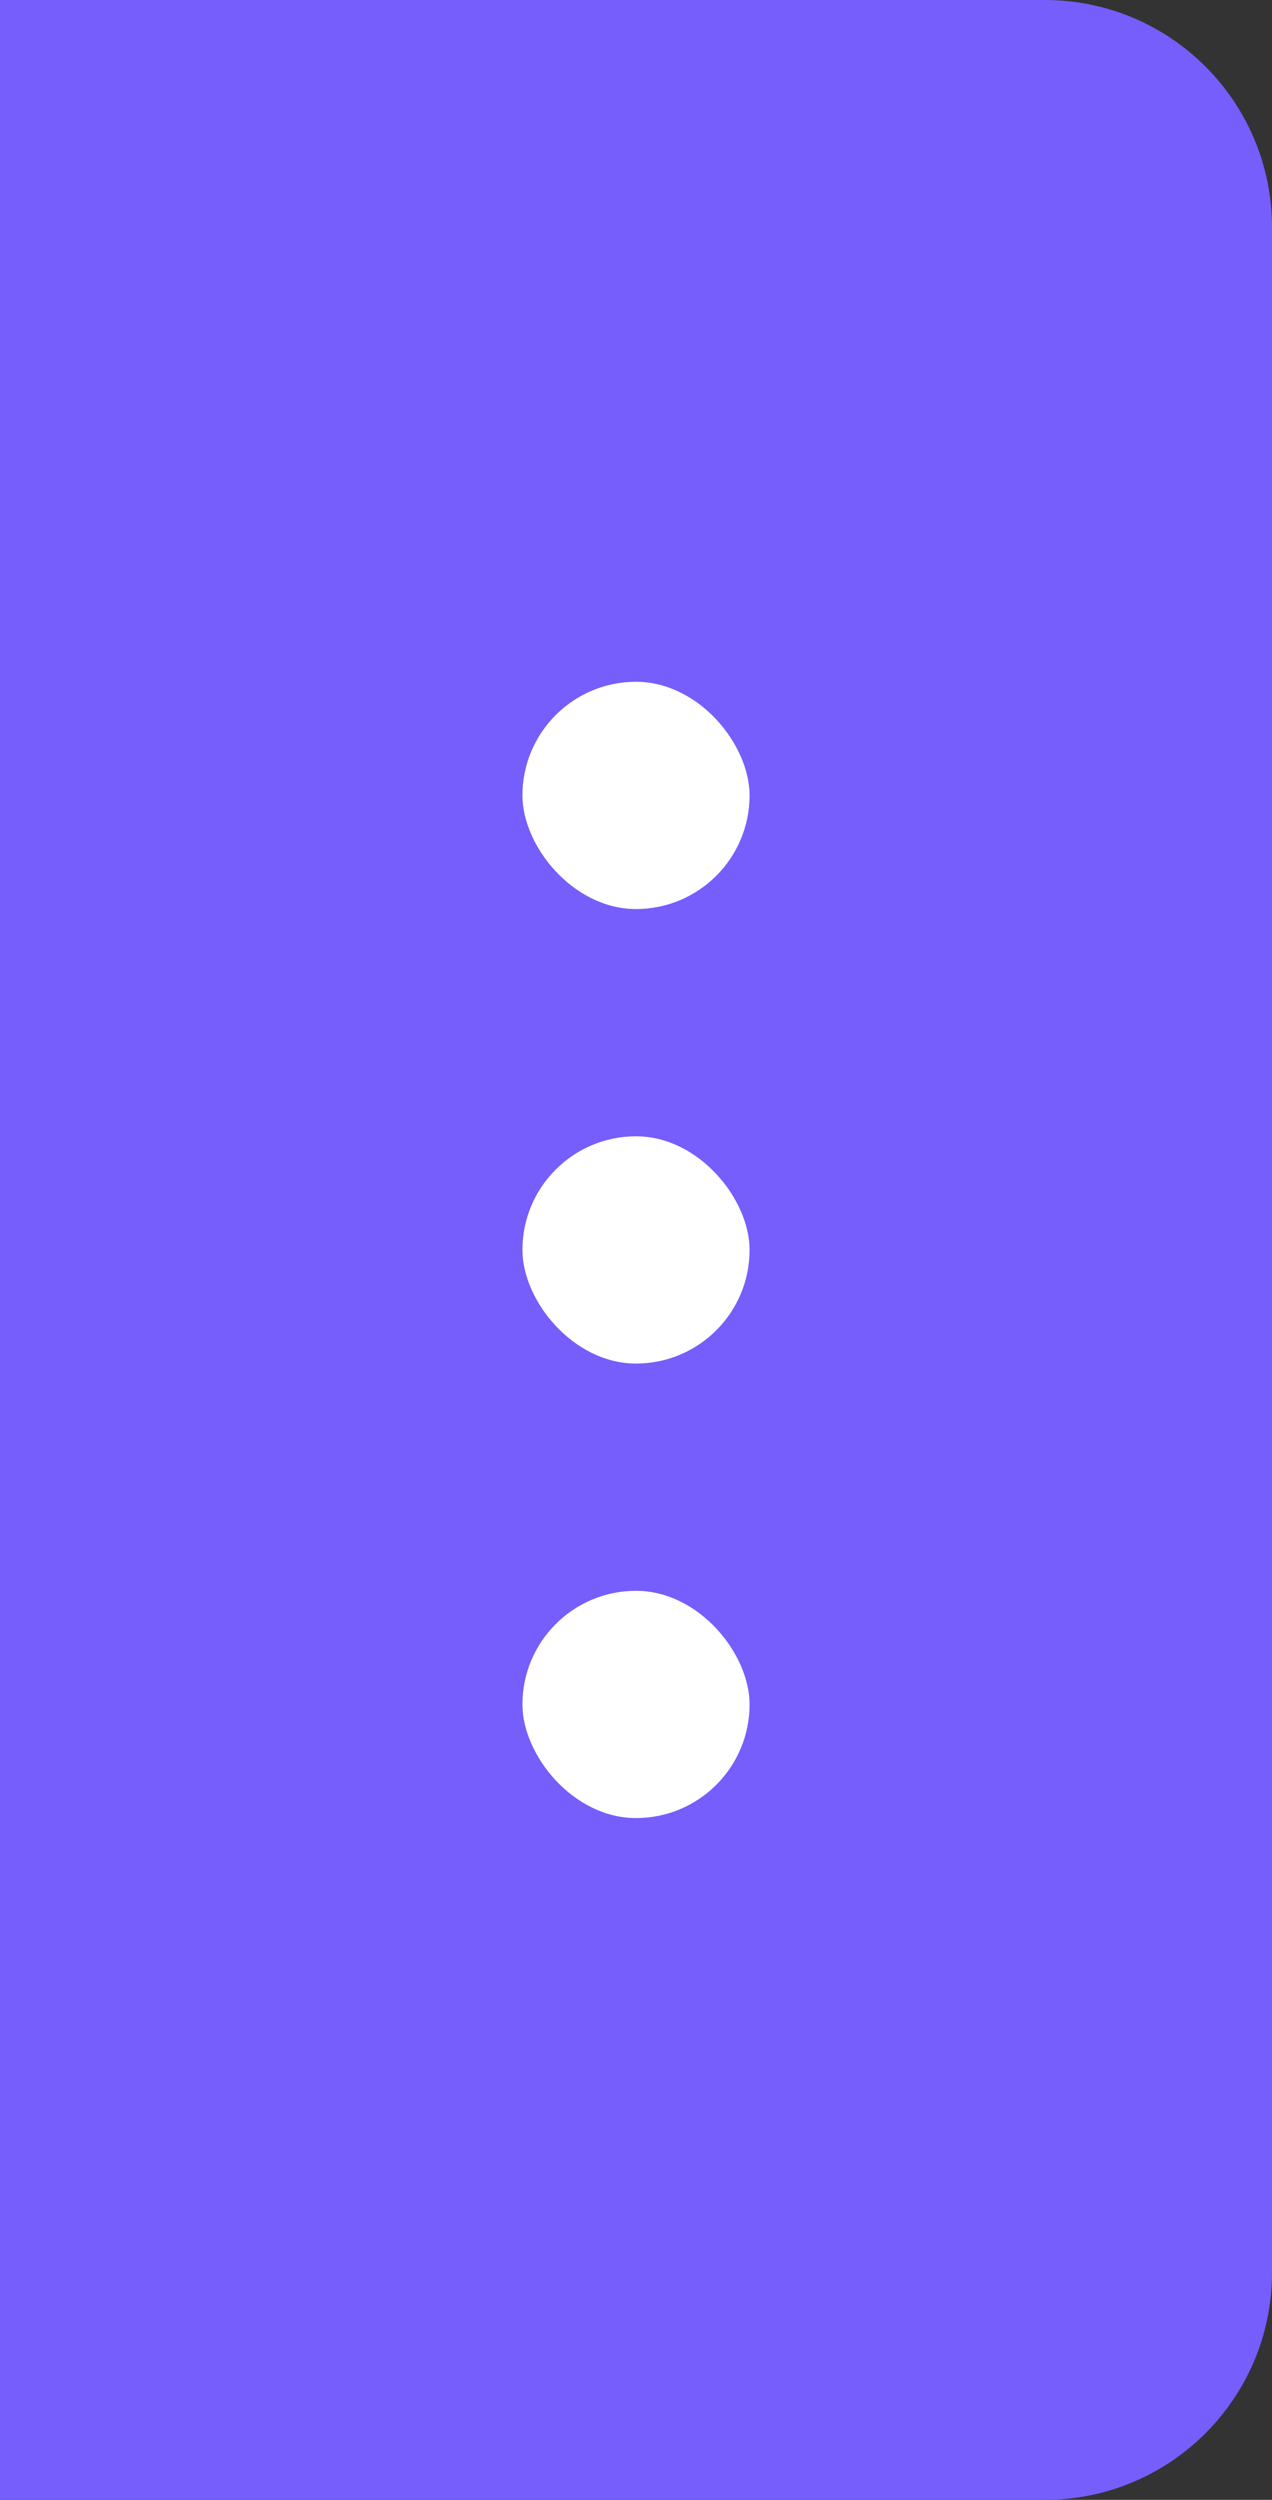 <svg width="28" height="55" viewBox="0 0 28 55" fill="none" xmlns="http://www.w3.org/2000/svg">
<rect x="0" y="0" width="28" height="55" fill="#333333" stroke="none"/>
<path d="M0 0H23C25.761 0 28 2.239 28 5V50C28 52.761 25.761 55 23 55H0V0Z" fill="#755EFC"/>
<rect x="11.5" y="25" width="5" height="5" rx="2.5" fill="white"/>
<rect x="11.5" y="15" width="5" height="5" rx="2.5" fill="white"/>
<rect x="11.5" y="35" width="5" height="5" rx="2.5" fill="white"/>
</svg>

